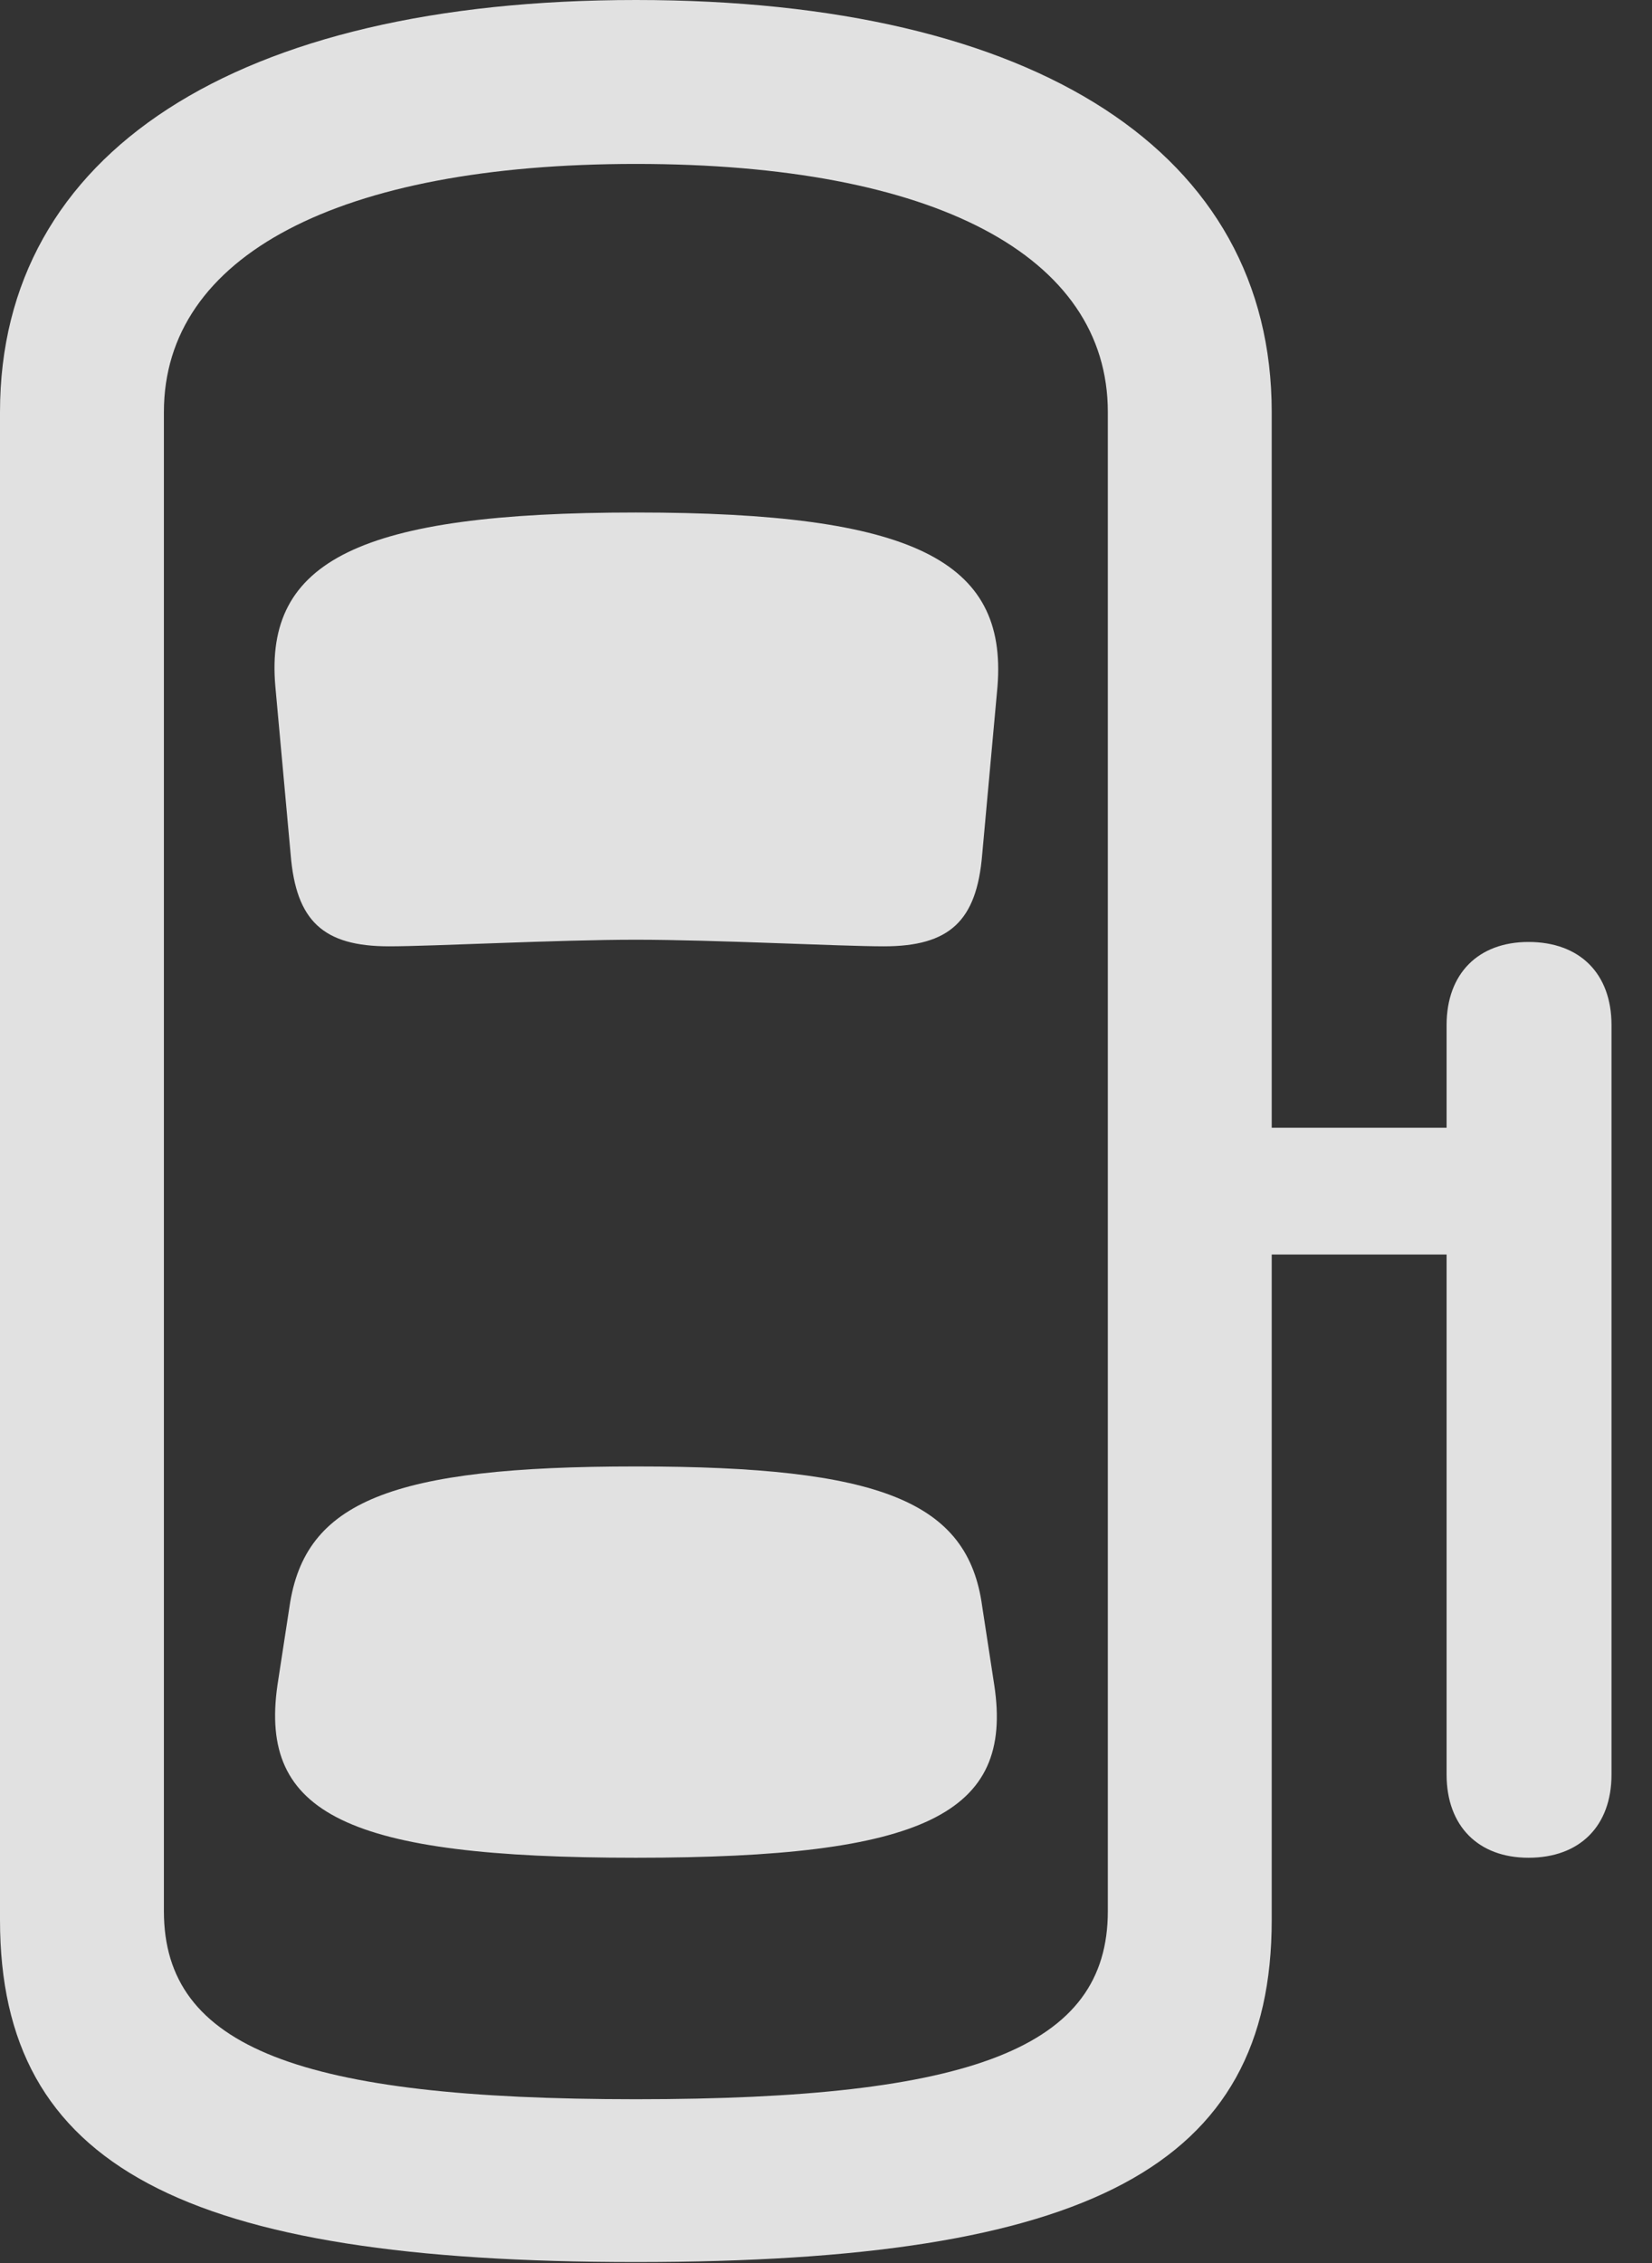 <?xml version="1.0" encoding="UTF-8"?>
<!--Generator: Apple Native CoreSVG 232.5-->
<!DOCTYPE svg
PUBLIC "-//W3C//DTD SVG 1.1//EN"
       "http://www.w3.org/Graphics/SVG/1.1/DTD/svg11.dtd">
<svg version="1.1" xmlns="http://www.w3.org/2000/svg" xmlns:xlink="http://www.w3.org/1999/xlink" width="14.766" height="20.225">
 <rect width="100%" height="100%" fill="#333333" stroke="none"/>
 <g>
  <rect height="20.225" opacity="0" width="14.766" x="0" y="0"/>
  <path d="M13.662 16.602C14.121 16.602 14.404 16.318 14.404 15.859L14.404 9.16C14.404 8.701 14.121 8.418 13.662 8.418C13.213 8.418 12.93 8.701 12.93 9.16L12.93 15.859C12.93 16.318 13.213 16.602 13.662 16.602ZM13.662 11.211L13.662 10.078L10.81 10.078L10.81 11.211ZM5.684 20.215C9.727 20.215 11.367 19.365 11.367 17.158L11.367 3.682C11.367 1.367 9.268 0 5.684 0C2.109 0 0 1.367 0 3.682L0 17.158C0 19.365 1.641 20.215 5.684 20.215ZM5.684 18.76C2.686 18.76 1.465 18.301 1.465 17.08L1.465 3.682C1.465 2.285 3.027 1.465 5.684 1.465C8.35 1.465 9.902 2.285 9.902 3.682L9.902 17.08C9.902 18.301 8.691 18.76 5.684 18.76ZM5.684 8.398C6.387 8.398 7.51 8.457 7.9 8.457C8.486 8.457 8.73 8.232 8.779 7.637L8.916 6.133C9.004 5.01 8.164 4.58 5.684 4.58C3.213 4.58 2.363 5.01 2.461 6.133L2.598 7.637C2.646 8.232 2.891 8.457 3.477 8.457C3.867 8.457 4.98 8.398 5.684 8.398ZM5.684 16.602C8.262 16.602 9.062 16.211 8.887 15.059L8.779 14.355C8.652 13.418 7.871 13.105 5.684 13.105C3.496 13.105 2.725 13.418 2.588 14.355L2.48 15.059C2.314 16.211 3.105 16.602 5.684 16.602Z" fill="#ffffff" fill-opacity="0.85"/>
 </g>
</svg>
